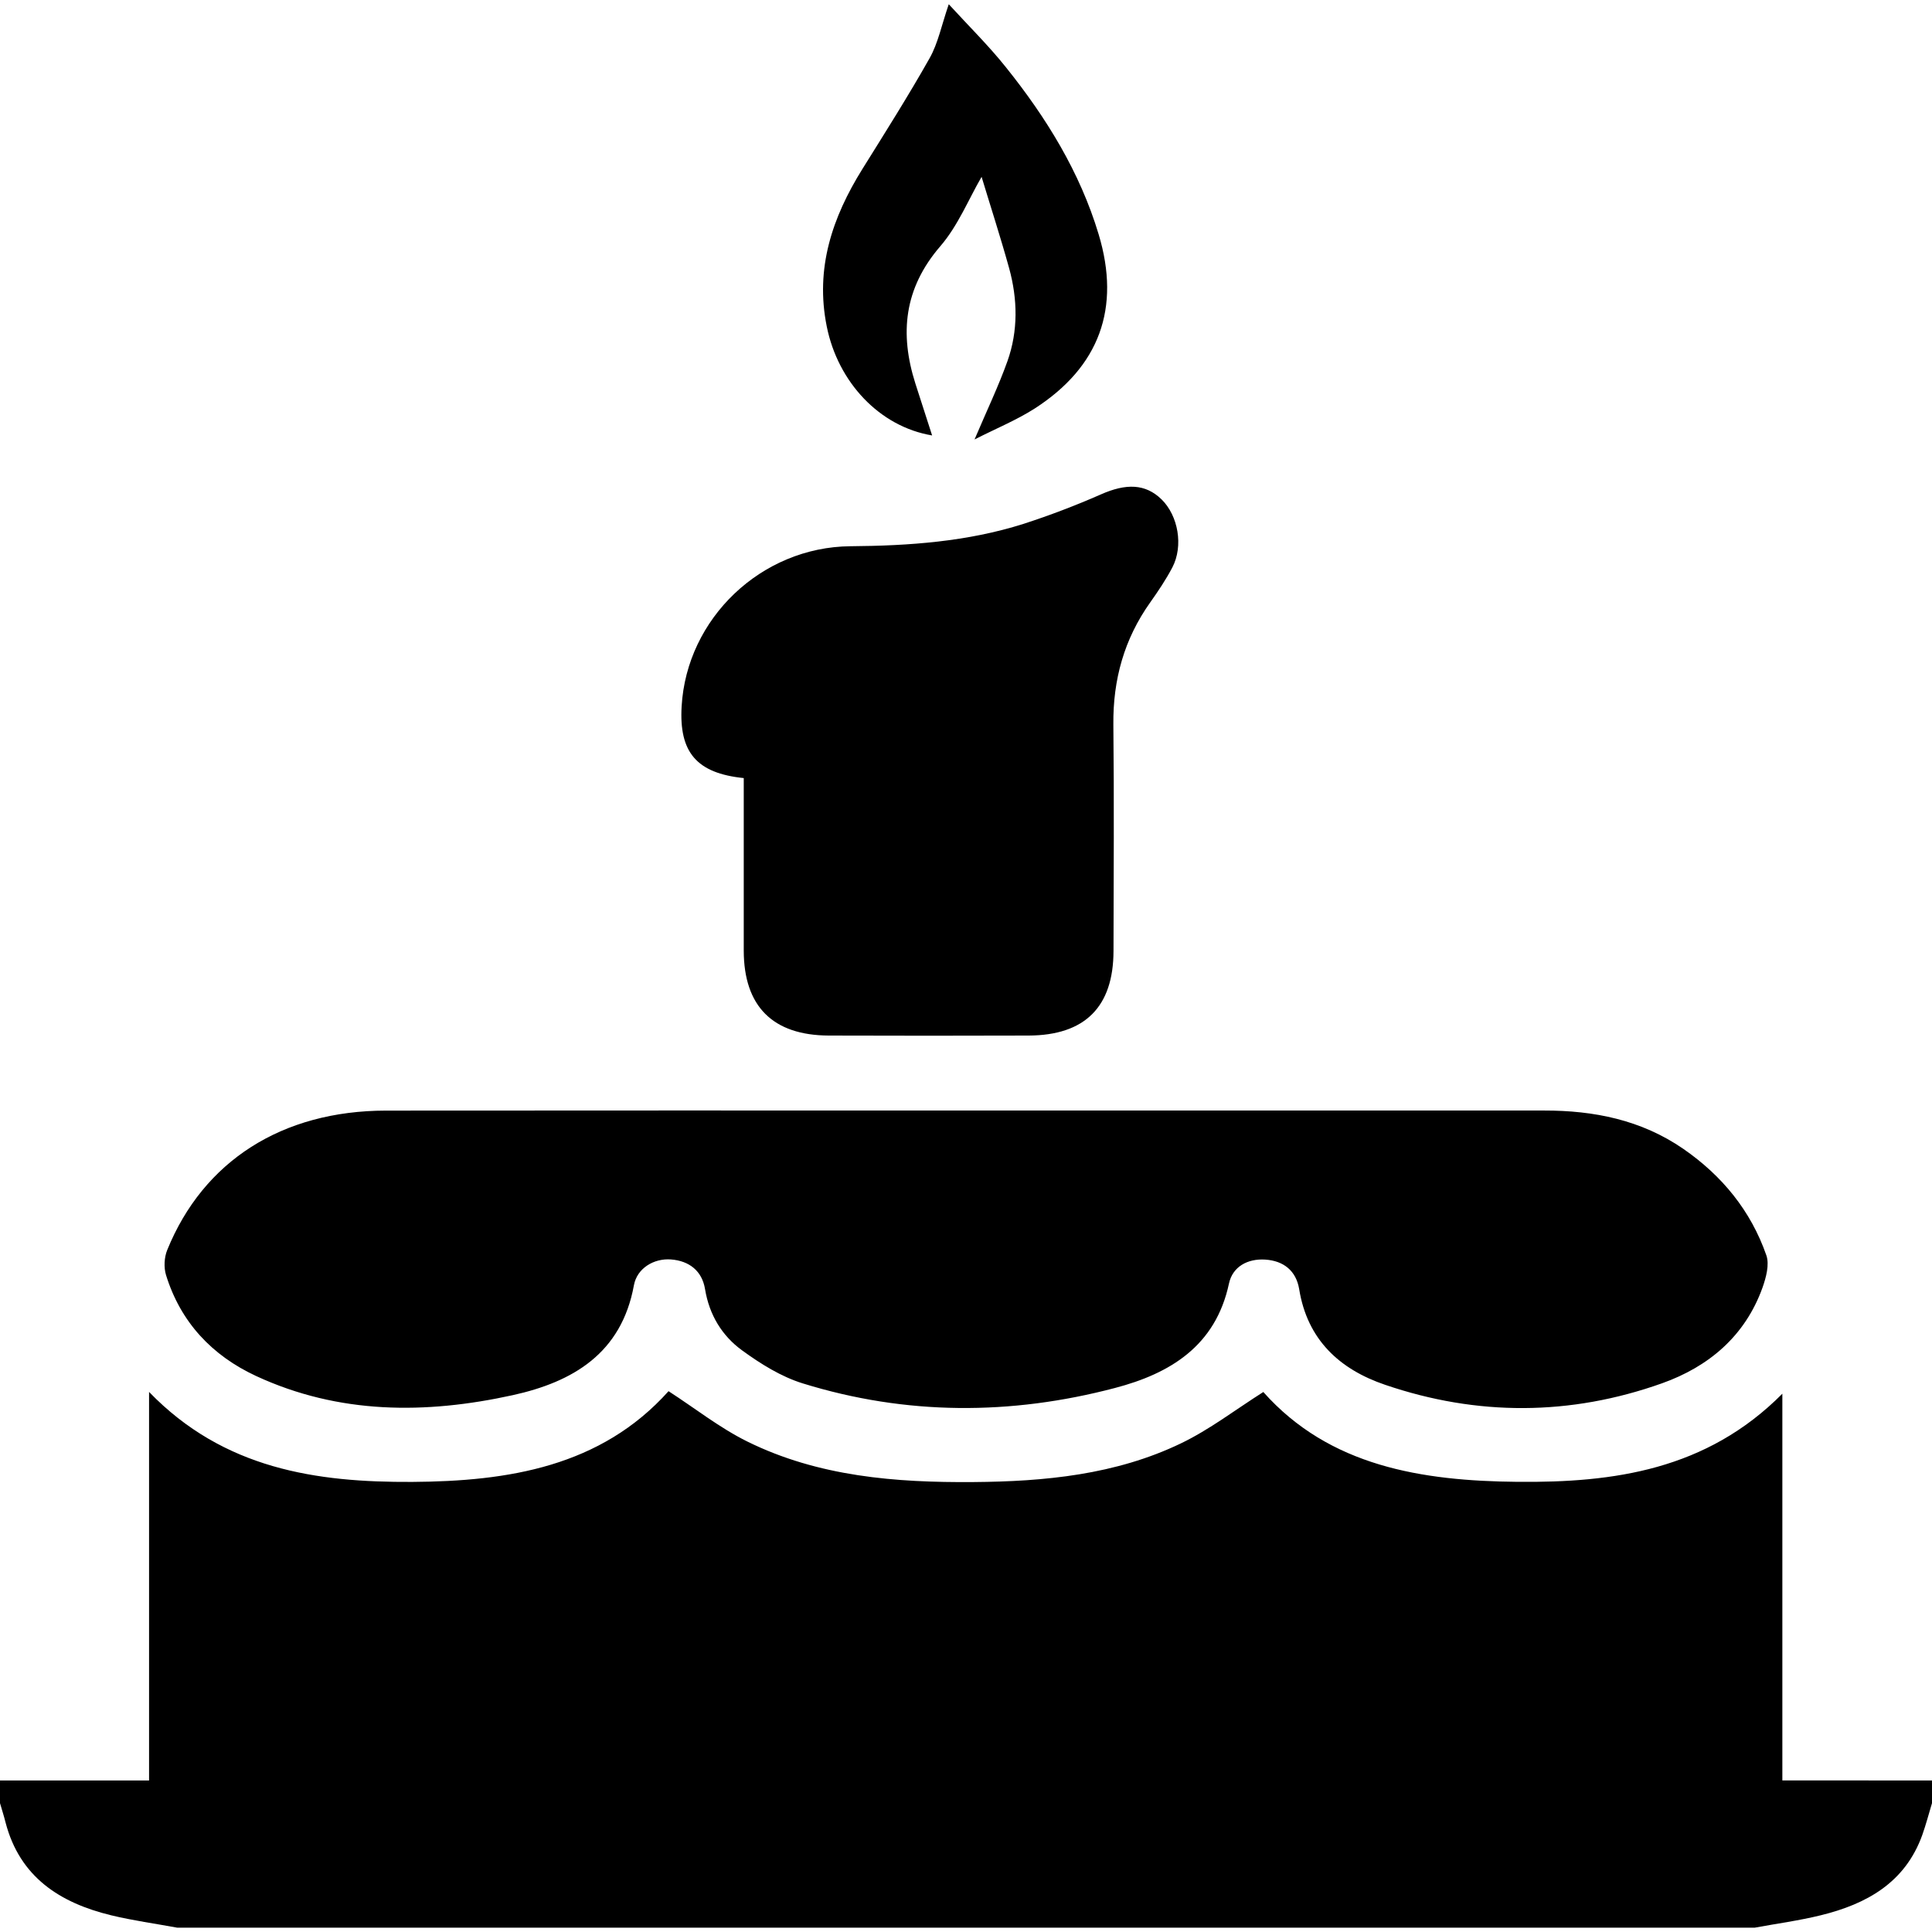 <?xml version="1.0" standalone="no"?><!DOCTYPE svg PUBLIC "-//W3C//DTD SVG 1.1//EN" "http://www.w3.org/Graphics/SVG/1.1/DTD/svg11.dtd"><svg t="1507530153828" class="icon" style="" viewBox="0 0 1024 1024" version="1.1" xmlns="http://www.w3.org/2000/svg" p-id="3824" xmlns:xlink="http://www.w3.org/1999/xlink" width="128" height="128"><defs><style type="text/css"></style></defs><path d="M1024 943.695c0 4.017 0 7.995 0 12.012-1.694 5.632-3.19 11.343-5.159 16.896-9.098 25.285-29.538 36.588-53.799 42.535-11.5 2.836-23.355 4.411-35.052 6.577-278.686 0-557.332 0-836.017 0-11.697-2.166-23.552-3.781-35.092-6.577-27.097-6.577-48.364-20.204-55.926-49.152C2.087 962.481 0.985 959.134 0 955.707c0-4.017 0-7.995 0-12.012 25.876 0 51.791 0 79.006 0 0-68.923 0-136.31 0-205.942 39.582 40.921 88.734 47.97 139.5 47.695 50.885-0.315 99.919-8.034 135.838-48.089 13.982 9.019 27.057 19.417 41.708 26.663 37.691 18.629 78.651 21.819 119.808 21.504 37.809-0.276 75.461-3.86 110.08-20.519 15.084-7.247 28.633-17.684 43.638-27.215 35.052 39.424 84.047 47.143 134.814 47.616s100.037-6.183 140.288-46.71c0 69.159 0 136.31 0 204.958C972.209 943.695 998.085 943.695 1024 943.695zM135.759 729.324c43.874 20.322 89.797 20.283 135.916 10.161 31.941-7.01 57.738-22.174 64.315-58.289 1.654-9.019 10.594-14.336 19.614-13.666 9.807 0.748 16.502 6.144 18.078 15.714 2.245 13.666 8.98 24.734 19.653 32.492 9.807 7.129 20.677 13.942 32.138 17.487 54.784 16.975 110.277 16.975 165.455 2.442 29.184-7.641 53.366-22.213 60.455-55.375 1.93-8.98 9.925-13.273 19.22-12.682 9.728 0.63 16.384 5.908 17.999 15.714 4.332 26.782 21.425 42.457 45.529 50.649 48.837 16.66 98.225 16.502 146.865-0.827 24.694-8.822 43.953-25.009 53.169-50.688 1.89-5.356 3.742-12.17 2.048-17.093-8.231-23.631-23.473-42.26-44.071-56.478-22.252-15.321-47.301-20.322-73.846-20.283-101.967 0.039-203.894 0-305.9 0-102.597 0-205.194-0.079-307.83 0.039-55.06 0.079-96.768 26.663-115.948 73.925-1.575 3.899-1.851 9.177-0.63 13.194C95.705 700.81 112.404 718.494 135.759 729.324zM394.201 412.396c0 30.917-0.039 61.204 0 91.451 0.039 29.499 15.36 44.898 45.056 45.017 35.289 0.118 70.617 0.118 105.945 0 29.854-0.118 44.938-15.202 44.977-44.859 0.079-39.975 0.354-79.951-0.079-119.966-0.236-23.788 5.711-45.292 19.535-64.748 4.214-5.947 8.35-12.091 11.737-18.55 5.947-11.422 3.111-27.412-5.75-36.076-8.546-8.31-18.747-8.546-32.177-2.599-13.351 5.868-27.097 11.106-40.96 15.596-29.814 9.452-60.652 11.618-91.766 11.855-47.262 0.433-86.804 38.282-89.442 84.913C359.857 398.69 369.191 409.836 394.201 412.396zM494.041 230.794c-3.19-9.807-6.026-18.668-8.862-27.49-8.468-26.585-5.986-50.53 13.194-72.783 9.452-10.949 15.124-25.206 21.898-36.785 4.332 14.415 9.846 31.311 14.612 48.482 4.49 16.384 4.805 33.122-0.906 49.191-4.766 13.351-10.91 26.112-17.447 41.511 11.54-5.868 22.252-10.24 31.862-16.384 34.304-22.095 45.726-53.169 33.91-92.357-9.925-33.004-27.766-61.873-49.152-88.537-9.177-11.5-19.771-21.898-30.287-33.398-3.86 11.264-5.671 20.598-10.082 28.475-11.264 19.968-23.552 39.385-35.682 58.841-15.99 25.679-25.127 52.657-18.905 83.456C444.101 202.516 466.156 226.146 494.041 230.794z" p-id="3825"></path></svg>